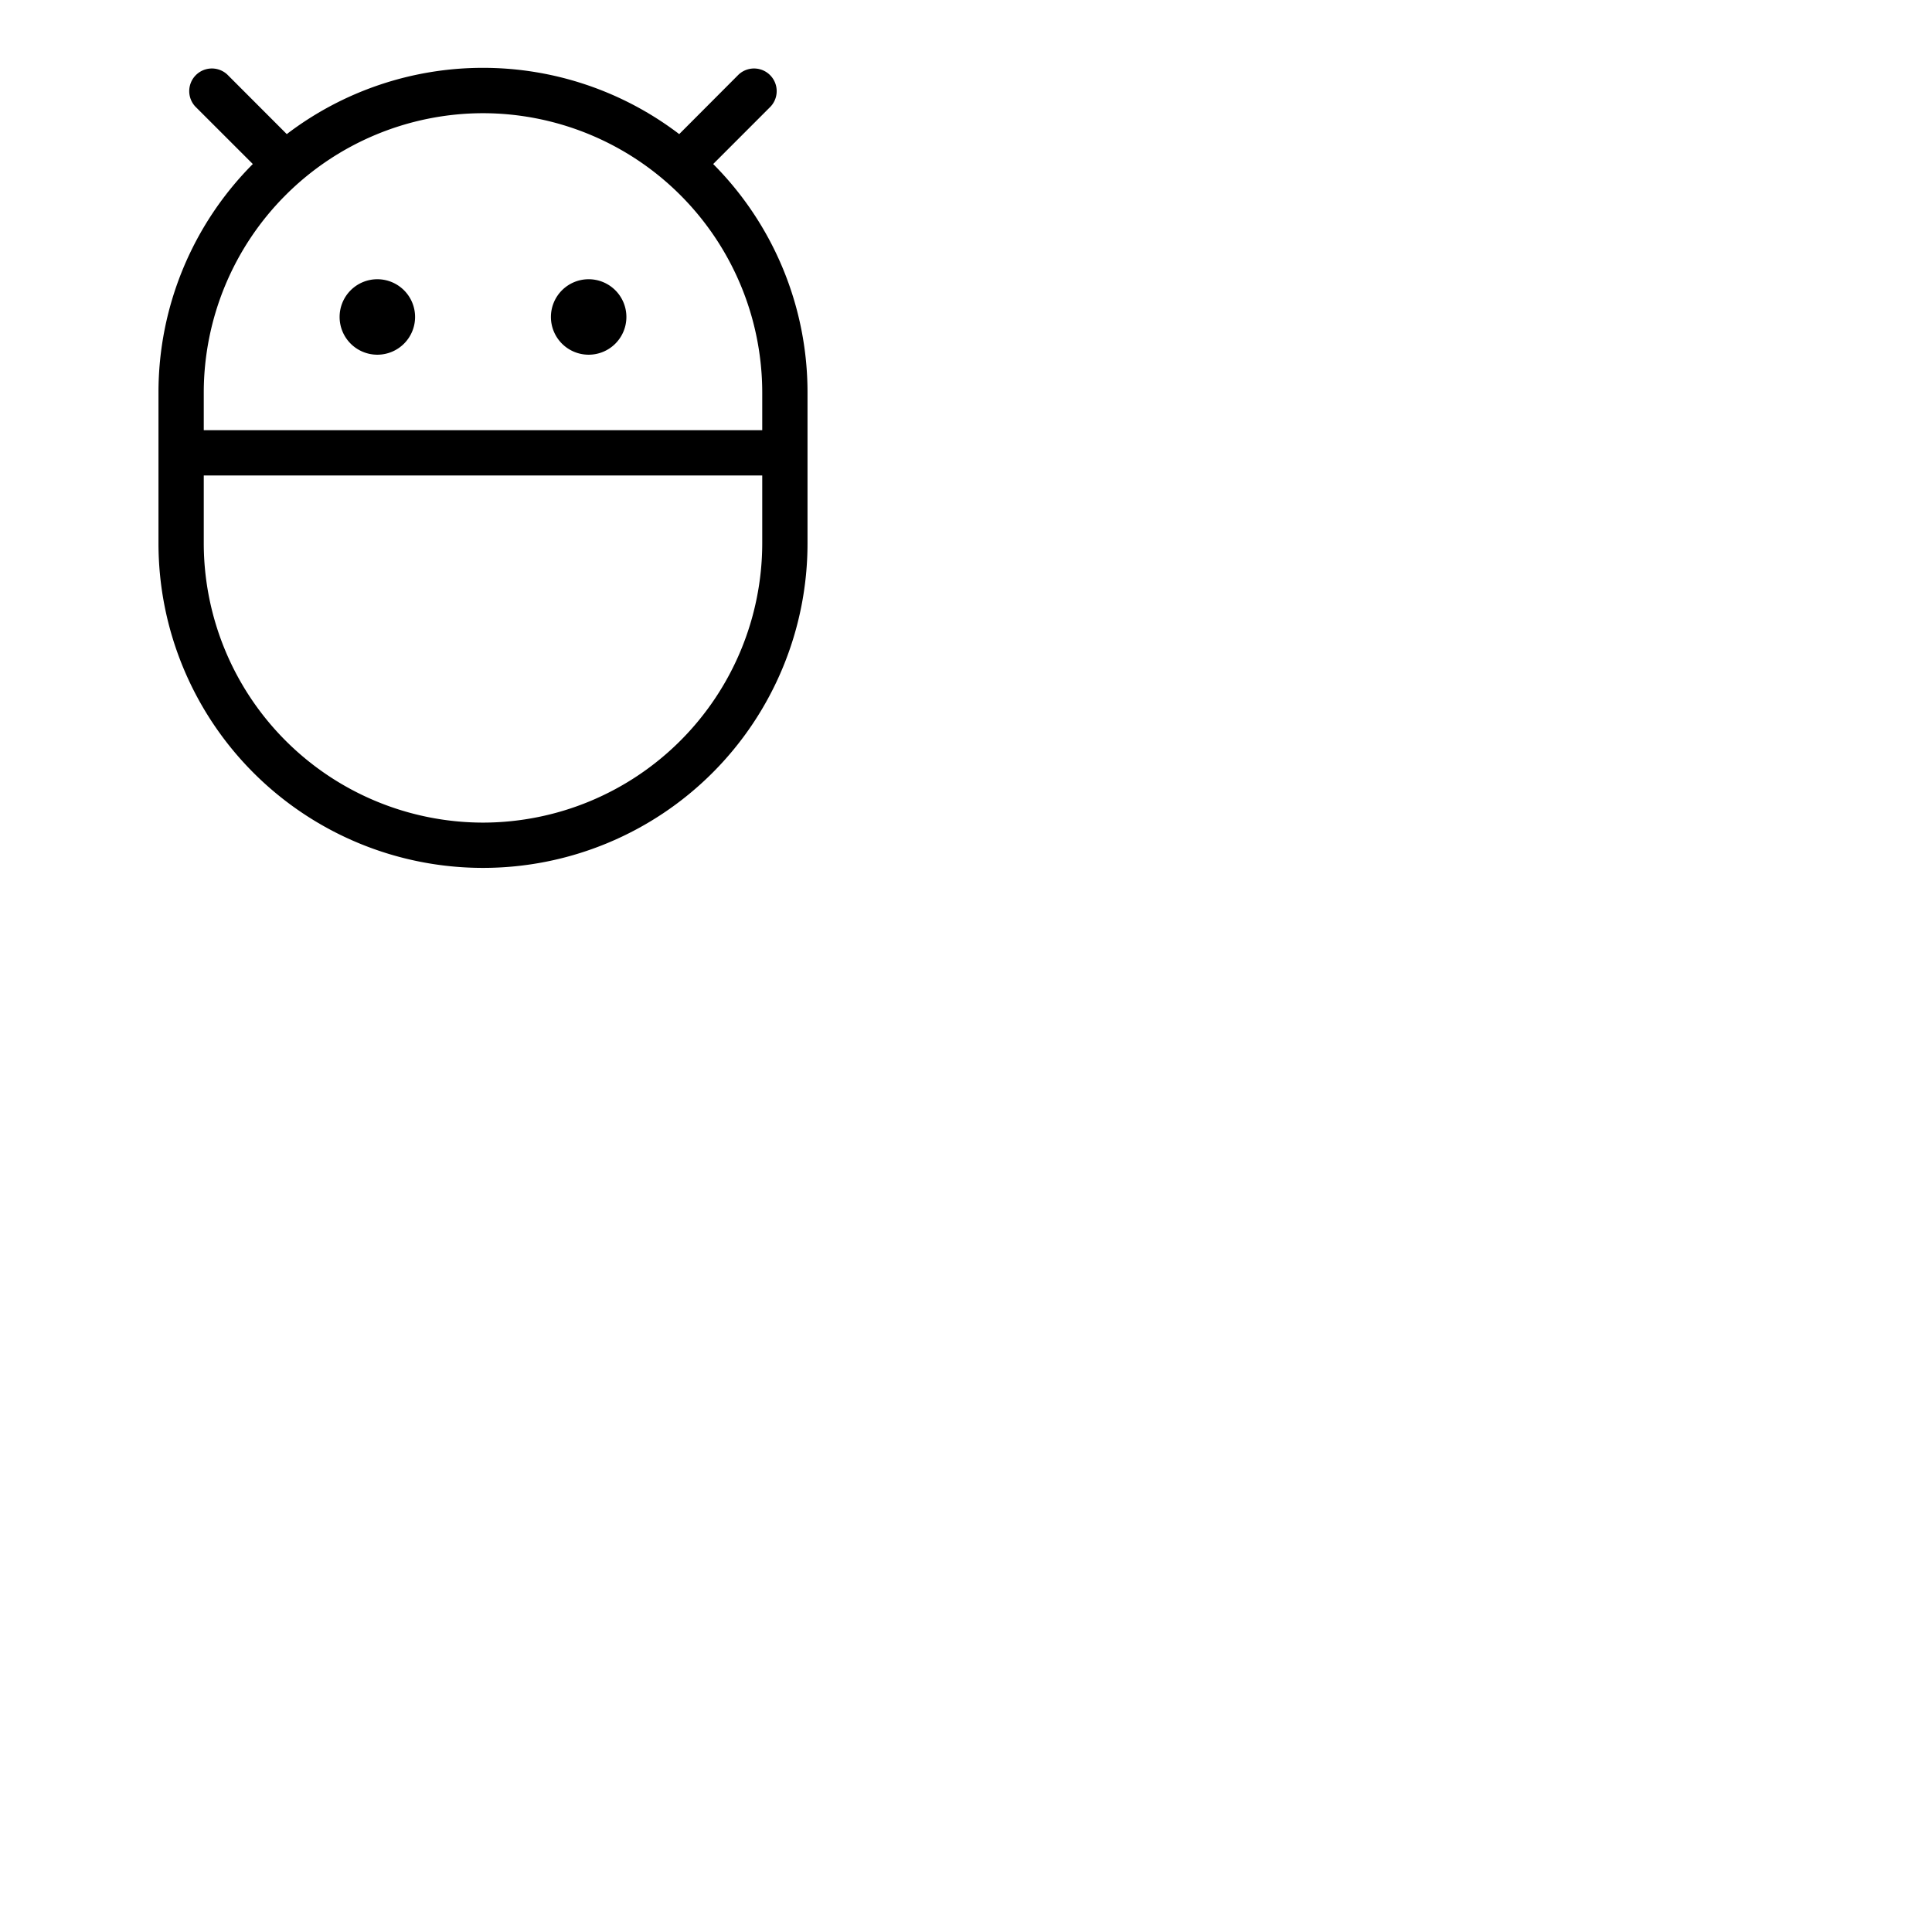 <svg xmlns="http://www.w3.org/2000/svg" version="1.1" viewBox="0 0 512 512" fill="currentColor"><path fill="currentColor" d="m189 43.47l15.22-15.23a6 6 0 0 0-8.48-8.48L180 35.54a85.76 85.76 0 0 0-104 0L60.24 19.76a6 6 0 0 0-8.48 8.48L67 43.47A85.7 85.7 0 0 0 42 104v40a86 86 0 0 0 172 0v-40a85.7 85.7 0 0 0-25-60.53M128 30a74.09 74.09 0 0 1 74 74v10H54v-10a74.09 74.09 0 0 1 74-74m0 188a74.09 74.09 0 0 1-74-74v-18h148v18a74.09 74.09 0 0 1-74 74m18-134a10 10 0 1 1 10 10a10 10 0 0 1-10-10m-56 0a10 10 0 1 1 10 10a10 10 0 0 1-10-10"/></svg>